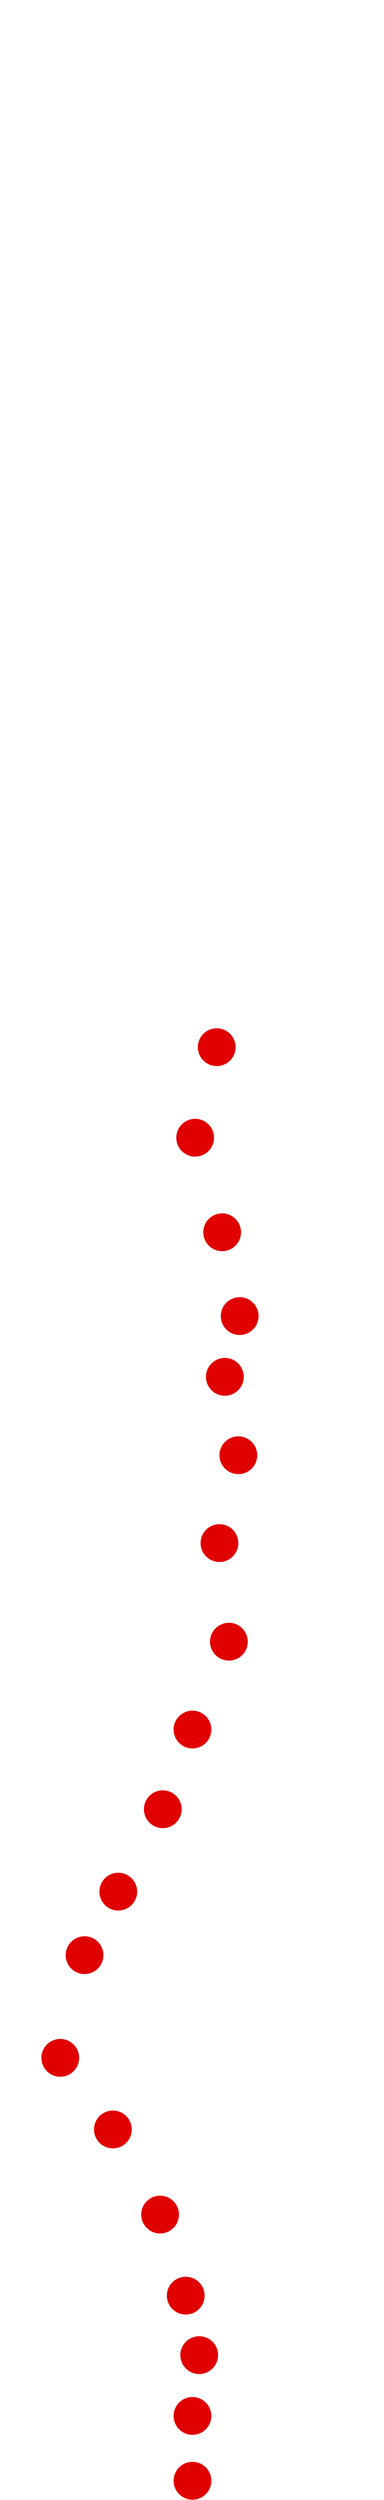 <?xml version="1.0" encoding="UTF-8"?>
<!-- Created with Inkscape (http://www.inkscape.org/) -->
<svg width="100" height="650" version="1.1" viewBox="0 0 100 650" xmlns="http://www.w3.org/2000/svg" xmlns:cc="http://creativecommons.org/ns#" xmlns:dc="http://purl.org/dc/elements/1.1/" xmlns:rdf="http://www.w3.org/1999/02/22-rdf-syntax-ns#">
 <g transform="translate(-18.382 218.51)" fill="#e00000">
  <circle cx="68.505" cy="426.49" r="4.915"/>
  <circle cx="68.505" cy="409.63" r="4.915"/>
  <circle cx="70.261" cy="393.82" r="4.915"/>
  <circle cx="66.748" cy="378.36" r="4.915"/>
  <circle cx="60.073" cy="357.28" r="4.915"/>
  <circle cx="47.778" cy="335.15" r="4.915"/>
  <circle cx="34.077" cy="316.53" r="4.915"/>
  <circle cx="40.4" cy="289.83" r="4.915"/>
  <circle cx="49.183" cy="273.32" r="4.915"/>
  <circle cx="60.776" cy="251.89" r="4.915"/>
  <circle cx="68.505" cy="231.17" r="4.915"/>
  <circle cx="77.99" cy="208.33" r="4.915"/>
  <circle cx="75.531" cy="182.69" r="4.915"/>
  <circle cx="80.449" cy="159.85" r="4.915"/>
  <circle cx="76.936" cy="139.47" r="4.915"/>
  <circle cx="80.8" cy="123.67" r="4.915"/>
  <circle cx="76.233" cy="101.88" r="4.915"/>
  <circle cx="69.207" cy="77.294" r="4.915"/>
  <circle cx="74.828" cy="53.756" r="4.915"/>
 </g>
</svg>

